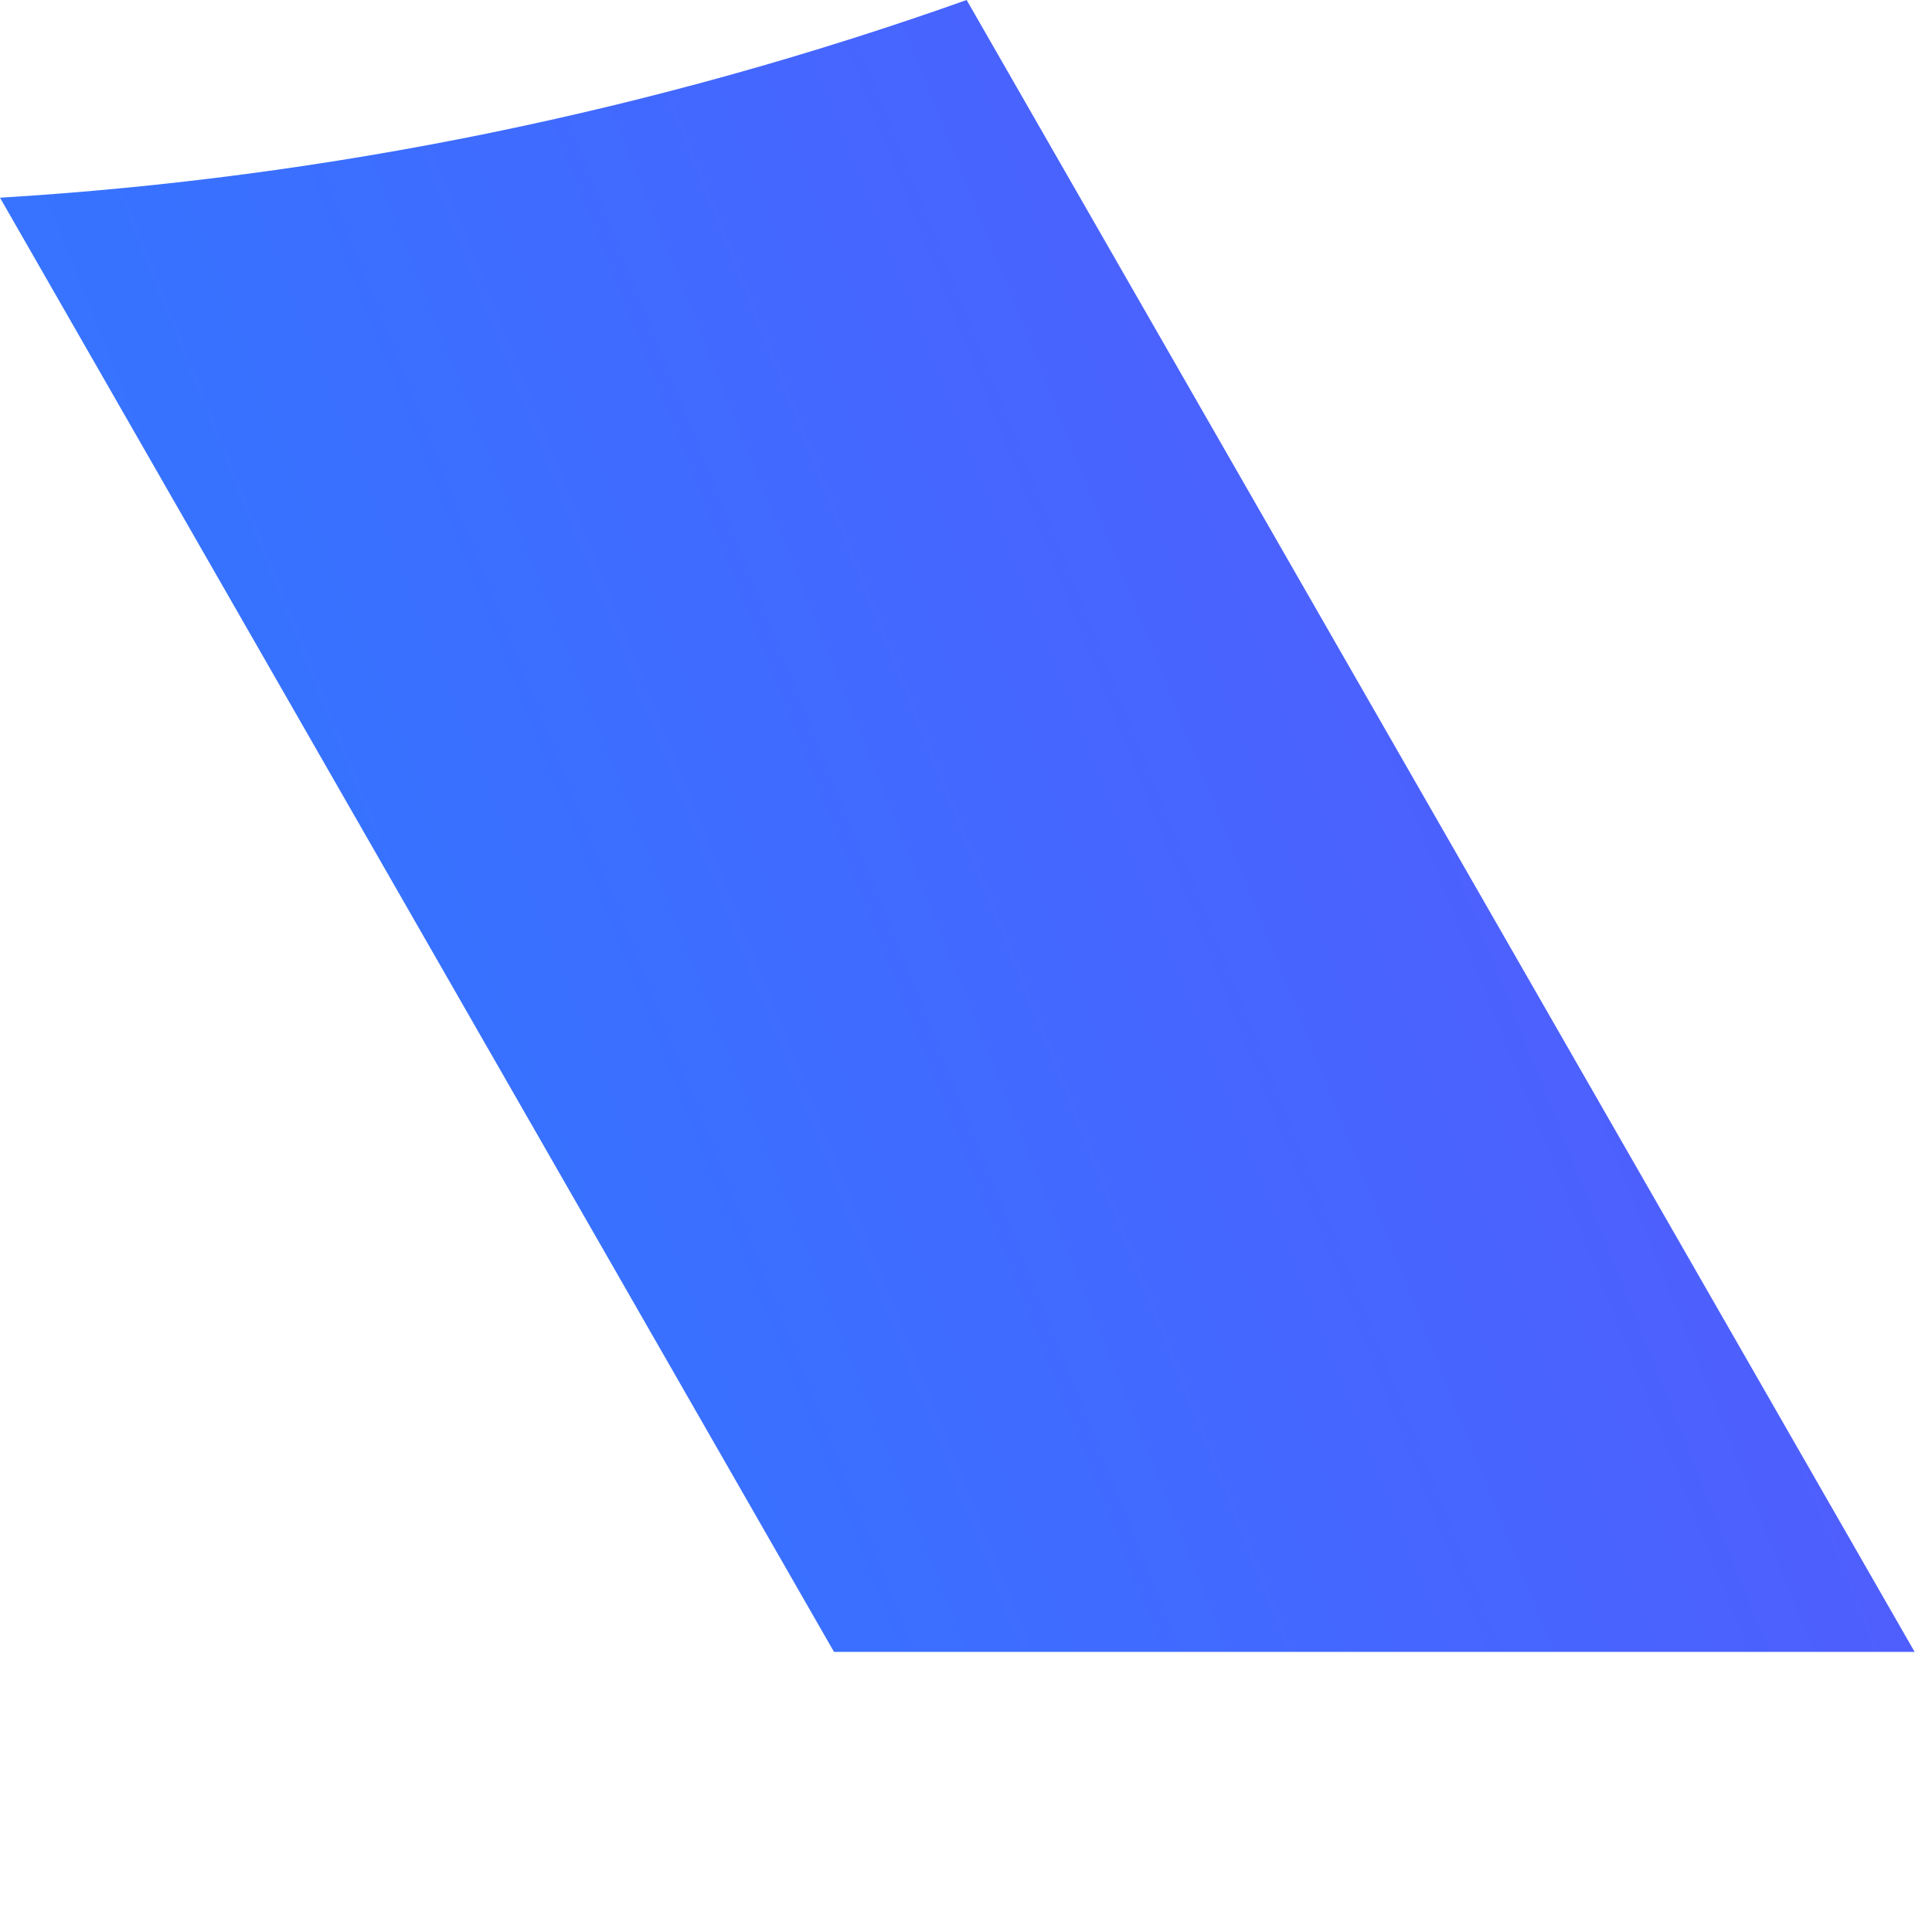 <svg preserveAspectRatio="none" width="100%" height="100%" overflow="visible" style="display: block;" viewBox="0 0 3 3" fill="none" xmlns="http://www.w3.org/2000/svg">
<path id="Vector" d="M2.973 2.565H1.295L0 0.307C0.512 0.276 1.017 0.172 1.501 0L2.973 2.565Z" fill="url(#paint0_linear_40000003_324398)"/>
<defs>
<linearGradient id="paint0_linear_40000003_324398" x1="8.461" y1="-7.82" x2="-11.896" y2="0.321" gradientUnits="userSpaceOnUse">
<stop stop-color="#C200FB"/>
<stop offset="0.49" stop-color="#3772FF"/>
<stop offset="1" stop-color="#5AC4BE"/>
</linearGradient>
</defs>
</svg>
